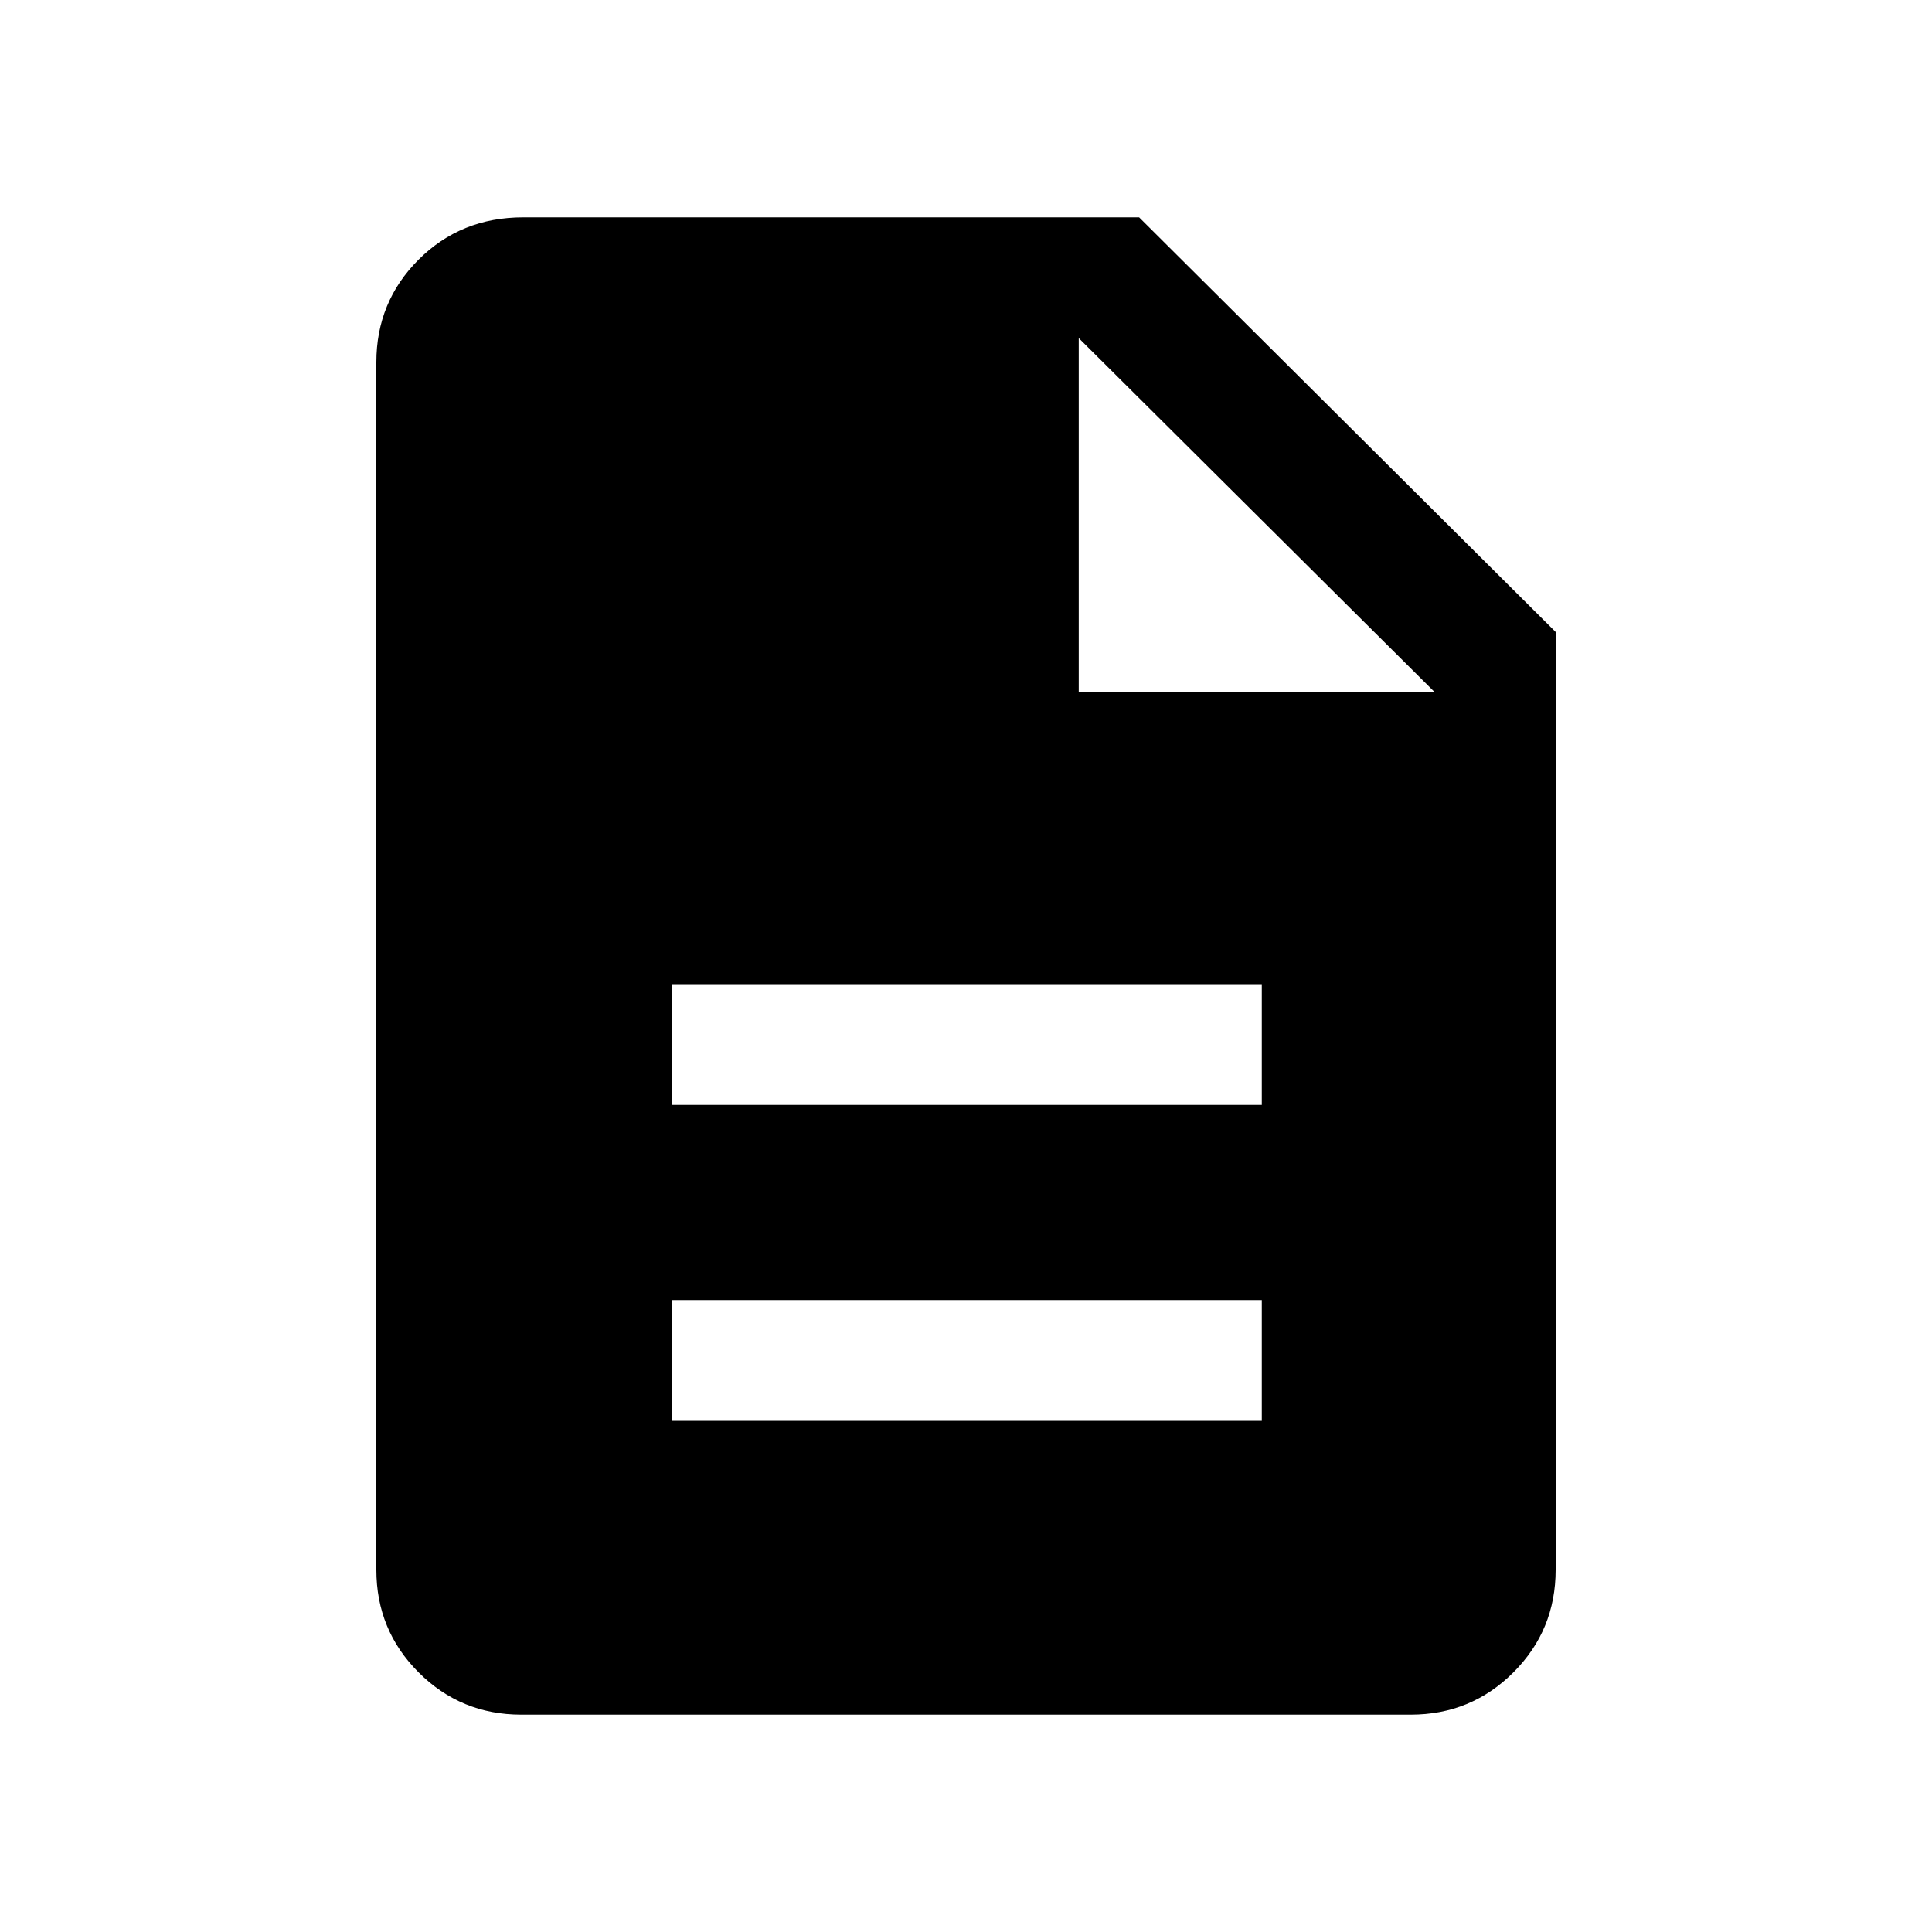 <svg xmlns="http://www.w3.org/2000/svg" height="20" width="20"><path d="M5.396 17.75Q4.771 17.75 4.333 17.312Q3.896 16.875 3.896 16.25V3.75Q3.896 3.125 4.333 2.688Q4.771 2.25 5.417 2.25H11.792L16.104 6.542V16.25Q16.104 16.875 15.667 17.312Q15.229 17.75 14.604 17.75ZM11.167 7.167H14.854L11.167 3.5ZM6.958 11.438H13.062V10.188H6.958ZM6.958 14.708H13.062V13.458H6.958Z"/></svg>